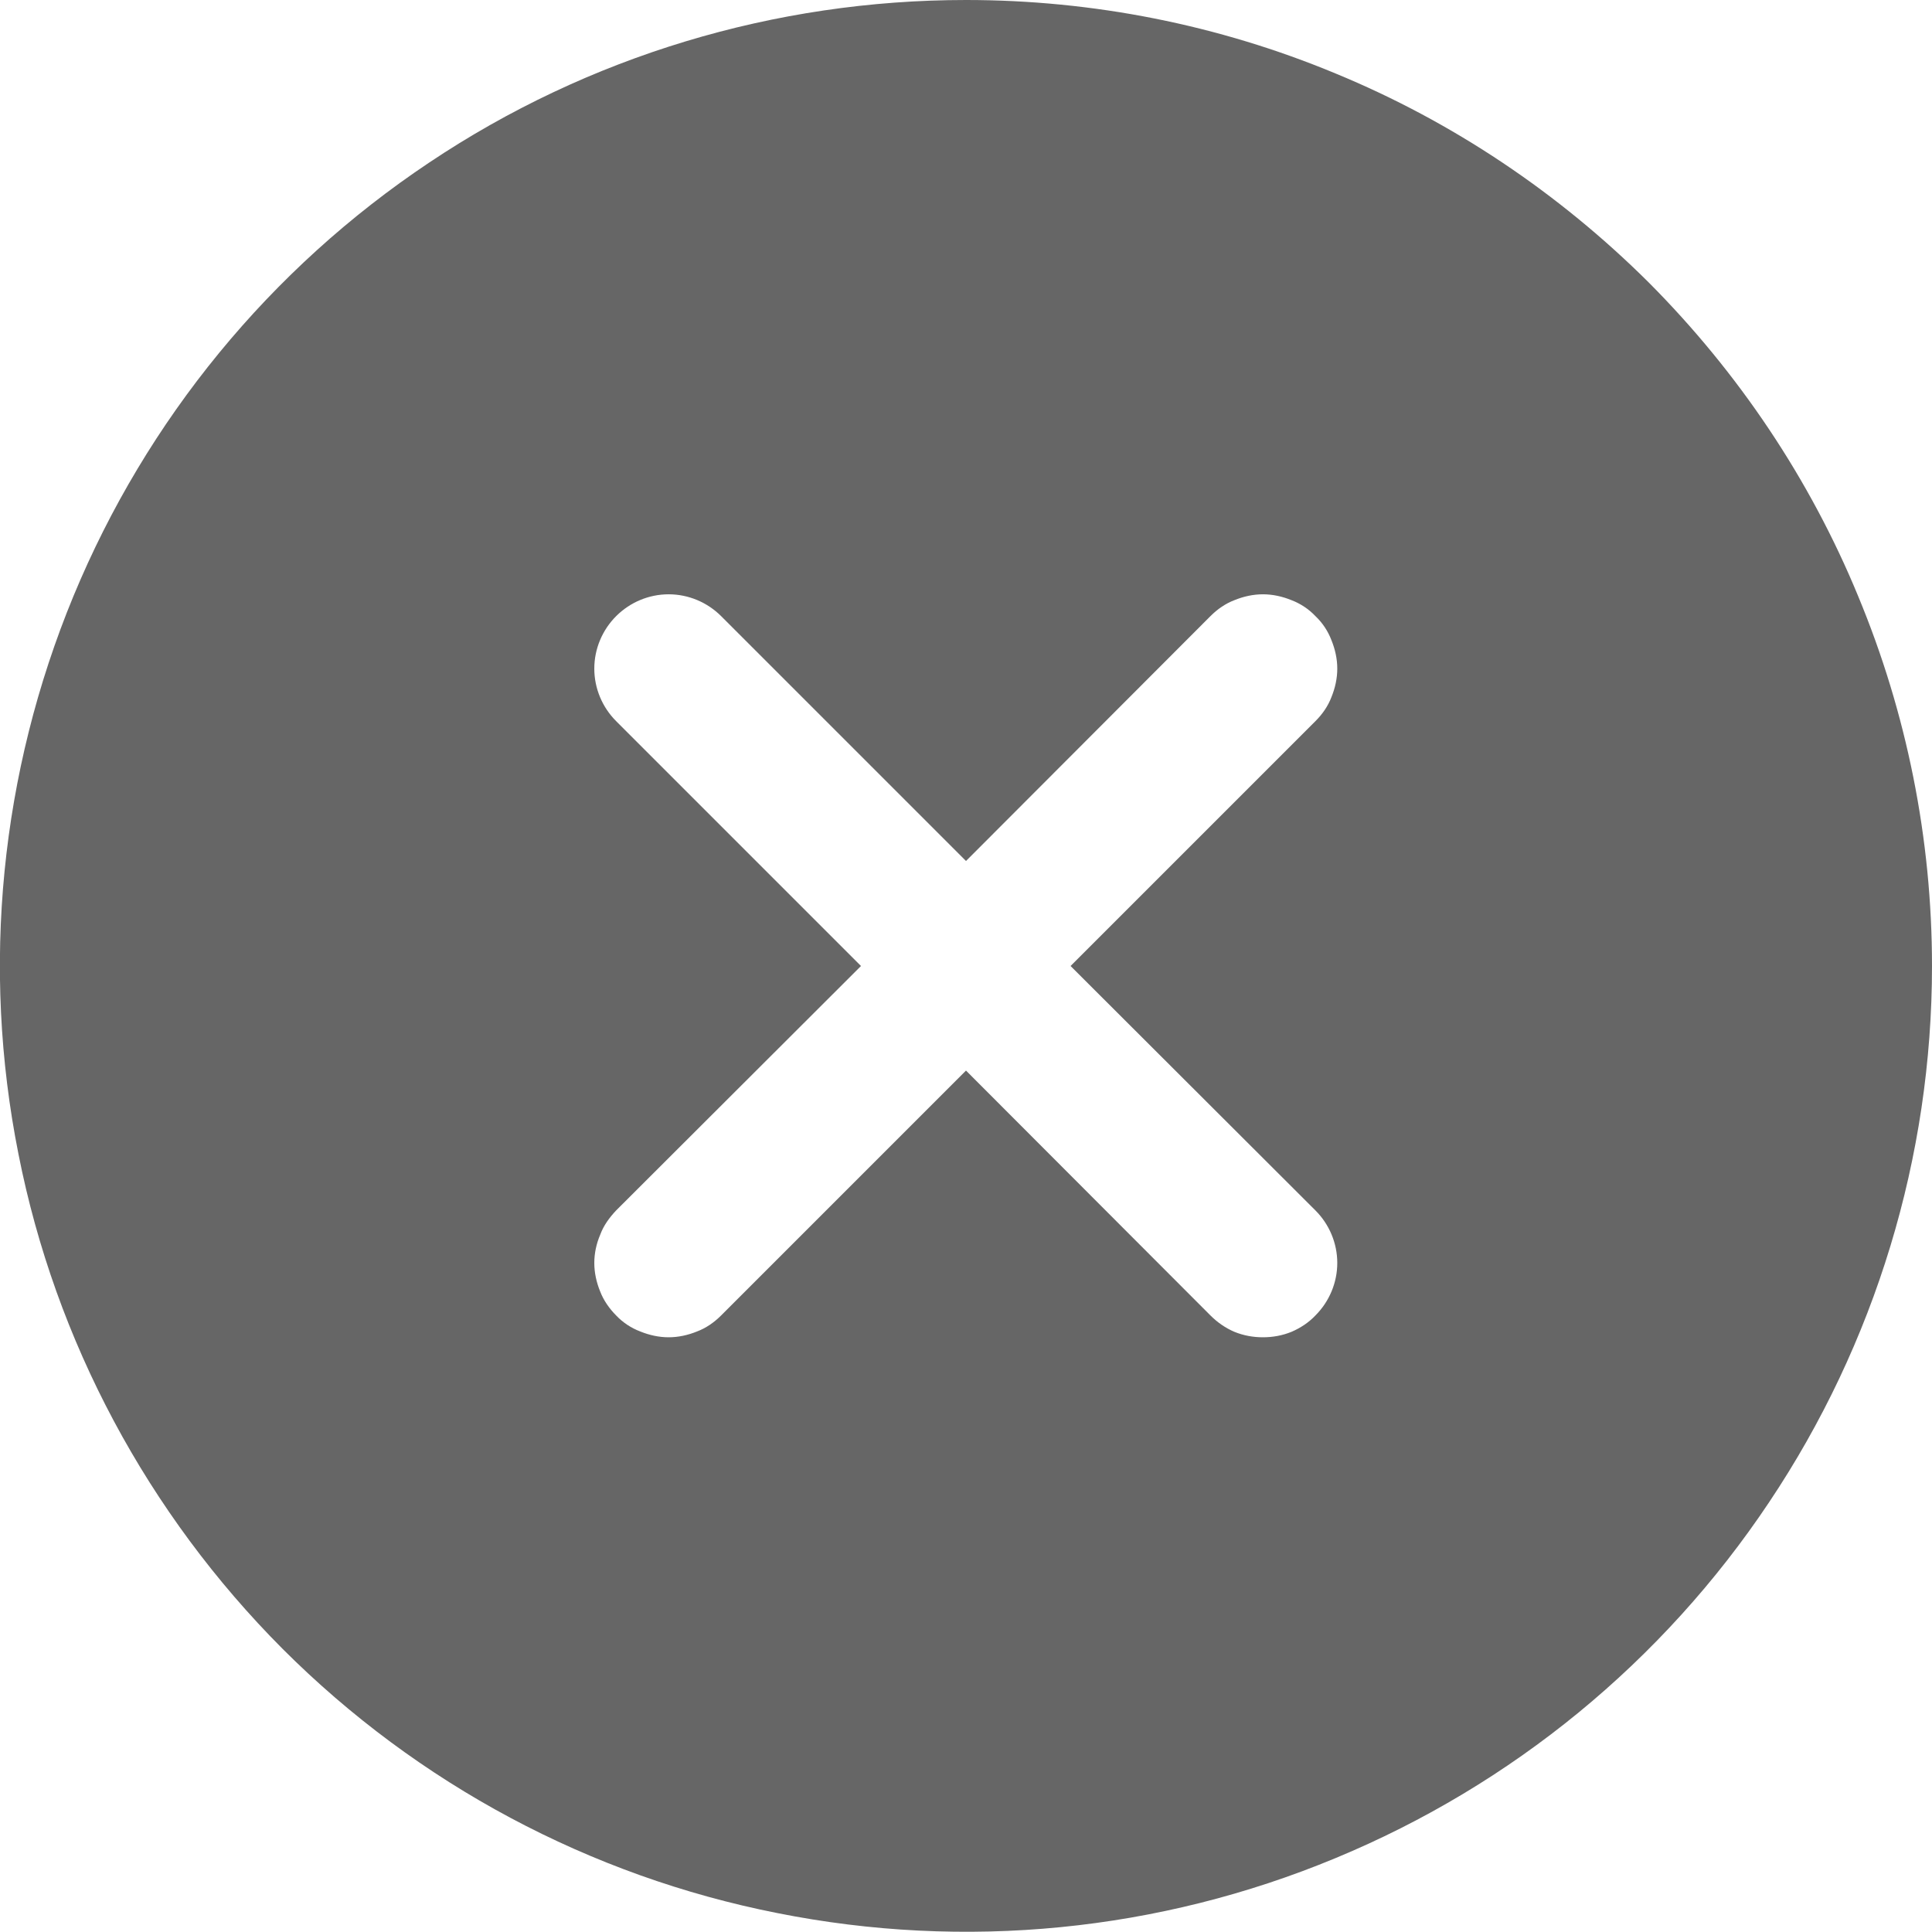 <svg width="46" height="46" viewBox="0 0 46 46" fill="none" xmlns="http://www.w3.org/2000/svg" xmlns:xlink="http://www.w3.org/1999/xlink">
	<desc>
			Created with Pixso.
	</desc>
	<defs/>
	<path id="Icon ionic-ios-close-circle" d="M23 0C18.45 0 14 1.34 10.22 3.87C6.43 6.4 3.49 9.99 1.75 14.19C0.01 18.4 -0.45 23.02 0.44 27.48C1.32 31.94 3.52 36.04 6.73 39.26C9.95 42.48 14.05 44.67 18.51 45.55C22.97 46.44 27.59 45.99 31.8 44.24C36 42.5 39.59 39.56 42.12 35.77C44.65 31.99 46 27.54 46 23C46 19.97 45.4 16.98 44.24 14.19C43.09 11.4 41.39 8.87 39.26 6.73C37.12 4.6 34.59 2.9 31.8 1.75C29.01 0.59 26.02 0 23 0ZM28.82 31.32L23 25.49L17.17 31.32C17 31.49 16.81 31.62 16.6 31.7C16.38 31.79 16.15 31.84 15.92 31.84C15.69 31.84 15.46 31.79 15.24 31.7C15.03 31.62 14.83 31.49 14.67 31.32C14.51 31.16 14.37 30.96 14.29 30.75C14.2 30.53 14.15 30.3 14.15 30.07C14.15 29.84 14.2 29.61 14.29 29.4C14.37 29.18 14.51 28.99 14.67 28.82L20.5 23L14.67 17.17C14.34 16.84 14.15 16.39 14.15 15.92C14.15 15.45 14.34 15 14.67 14.67C15 14.34 15.45 14.15 15.92 14.15C16.39 14.15 16.84 14.34 17.17 14.67L23 20.5L28.82 14.67C28.99 14.5 29.18 14.37 29.39 14.29C29.61 14.2 29.84 14.15 30.07 14.15C30.3 14.15 30.53 14.2 30.75 14.29C30.96 14.37 31.16 14.5 31.32 14.67C31.49 14.83 31.62 15.03 31.7 15.24C31.79 15.46 31.84 15.69 31.84 15.92C31.84 16.15 31.79 16.38 31.7 16.6C31.62 16.81 31.49 17 31.32 17.17L25.49 23L31.32 28.82C31.65 29.15 31.84 29.6 31.84 30.07C31.84 30.54 31.65 30.99 31.32 31.32C31.16 31.49 30.96 31.62 30.75 31.71C30.53 31.8 30.3 31.84 30.07 31.84C29.84 31.84 29.61 31.8 29.39 31.71C29.18 31.62 28.99 31.49 28.82 31.32Z" fill="#666666" fill-opacity="1" fill-rule="nonzero"/>
</svg>
